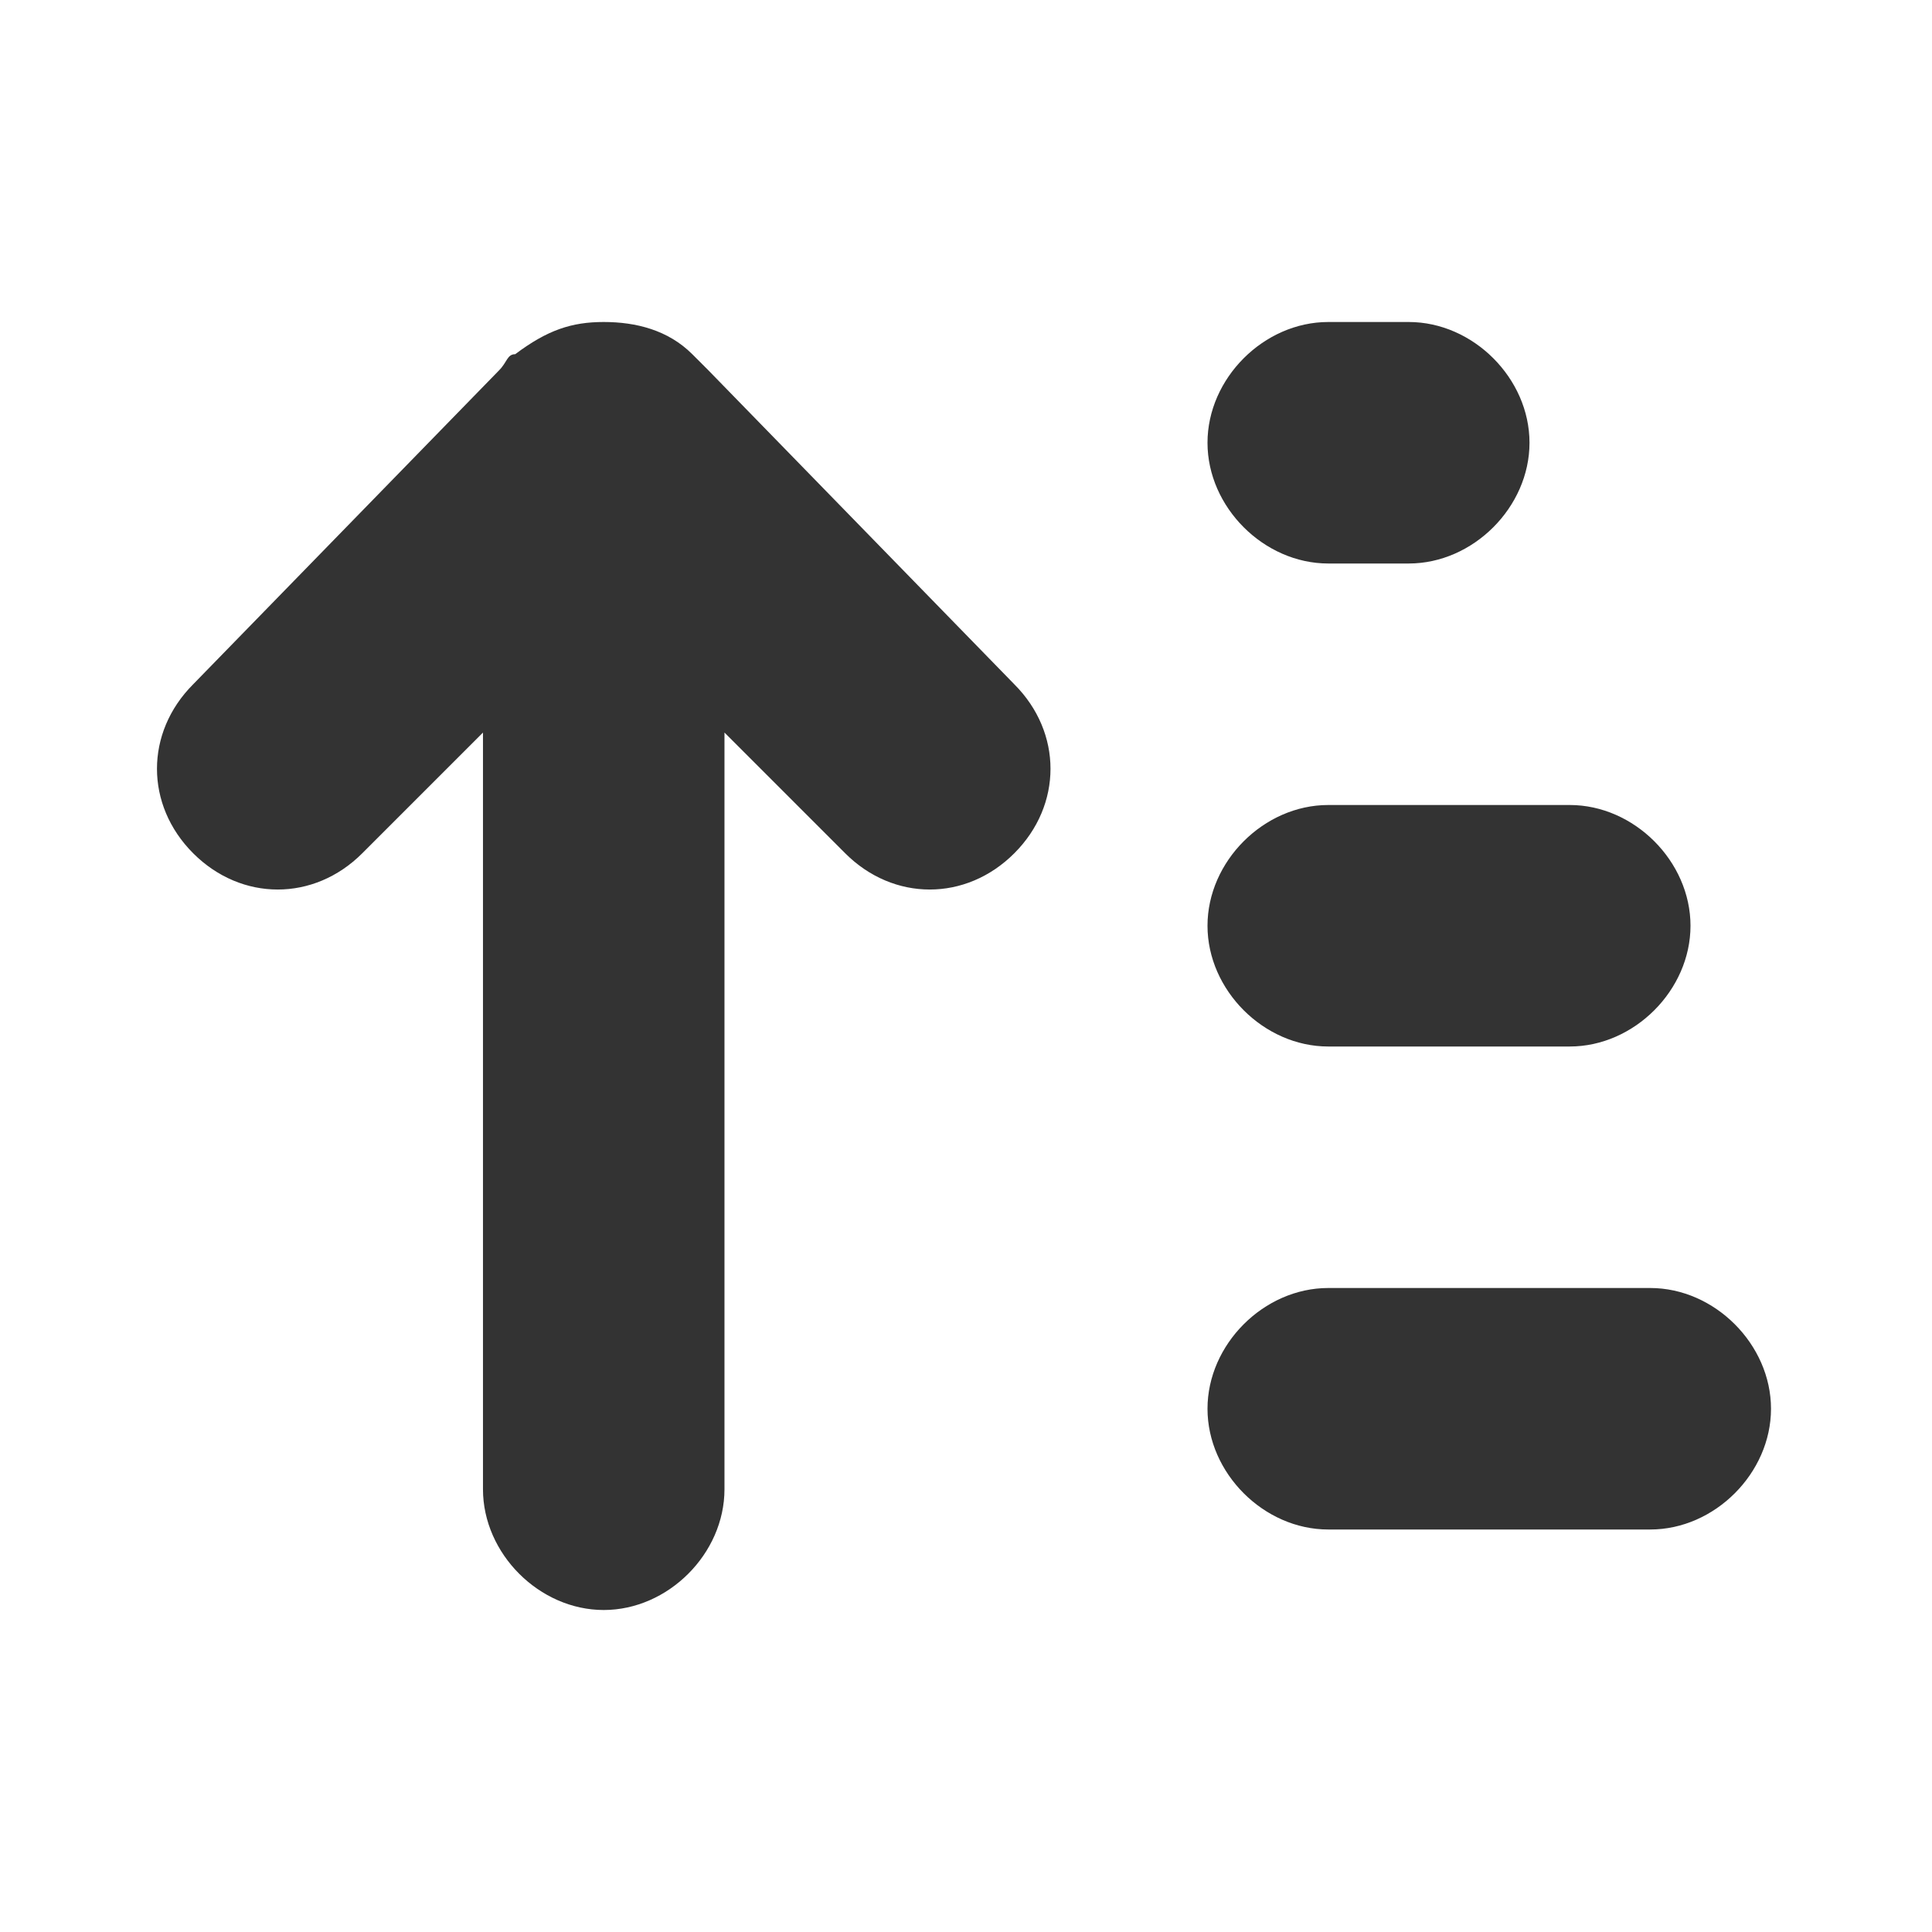 <!-- Generated by IcoMoon.io -->
<svg version="1.1" xmlns="http://www.w3.org/2000/svg" width="256" height="256" viewBox="0 0 256 256">
<title>sort-up</title>
<path fill="#333" d="M64 97.067l-16 16c-6.4 6.4-16 6.4-22.4 0s-6.4-16 0-22.4c0 0 0 0 0 0l40.533-41.6c1.067-1.067 1.067-2.133 2.133-2.133 4.267-3.2 7.467-4.267 11.733-4.267s8.533 1.067 11.733 4.267c1.067 1.067 1.067 1.067 2.133 2.133l40.533 41.6c0 0 0 0 0 0 6.4 6.4 6.4 16 0 22.4s-16 6.4-22.4 0l-16-16v100.267c0 8.533-7.467 16-16 16v0c-8.533 0-16-7.467-16-16v-100.267zM176 202.667h42.667c8.533 0 16-7.467 16-16s-7.467-16-16-16h-42.667c-8.533 0-16 7.467-16 16s7.467 16 16 16zM176 138.667h32c8.533 0 16-7.467 16-16s-7.467-16-16-16h-32c-8.533 0-16 7.467-16 16s7.467 16 16 16zM176 74.667h10.667c8.533 0 16-7.467 16-16s-7.467-16-16-16h-10.667c-8.533 0-16 7.467-16 16s7.467 16 16 16z"></path>
</svg>
